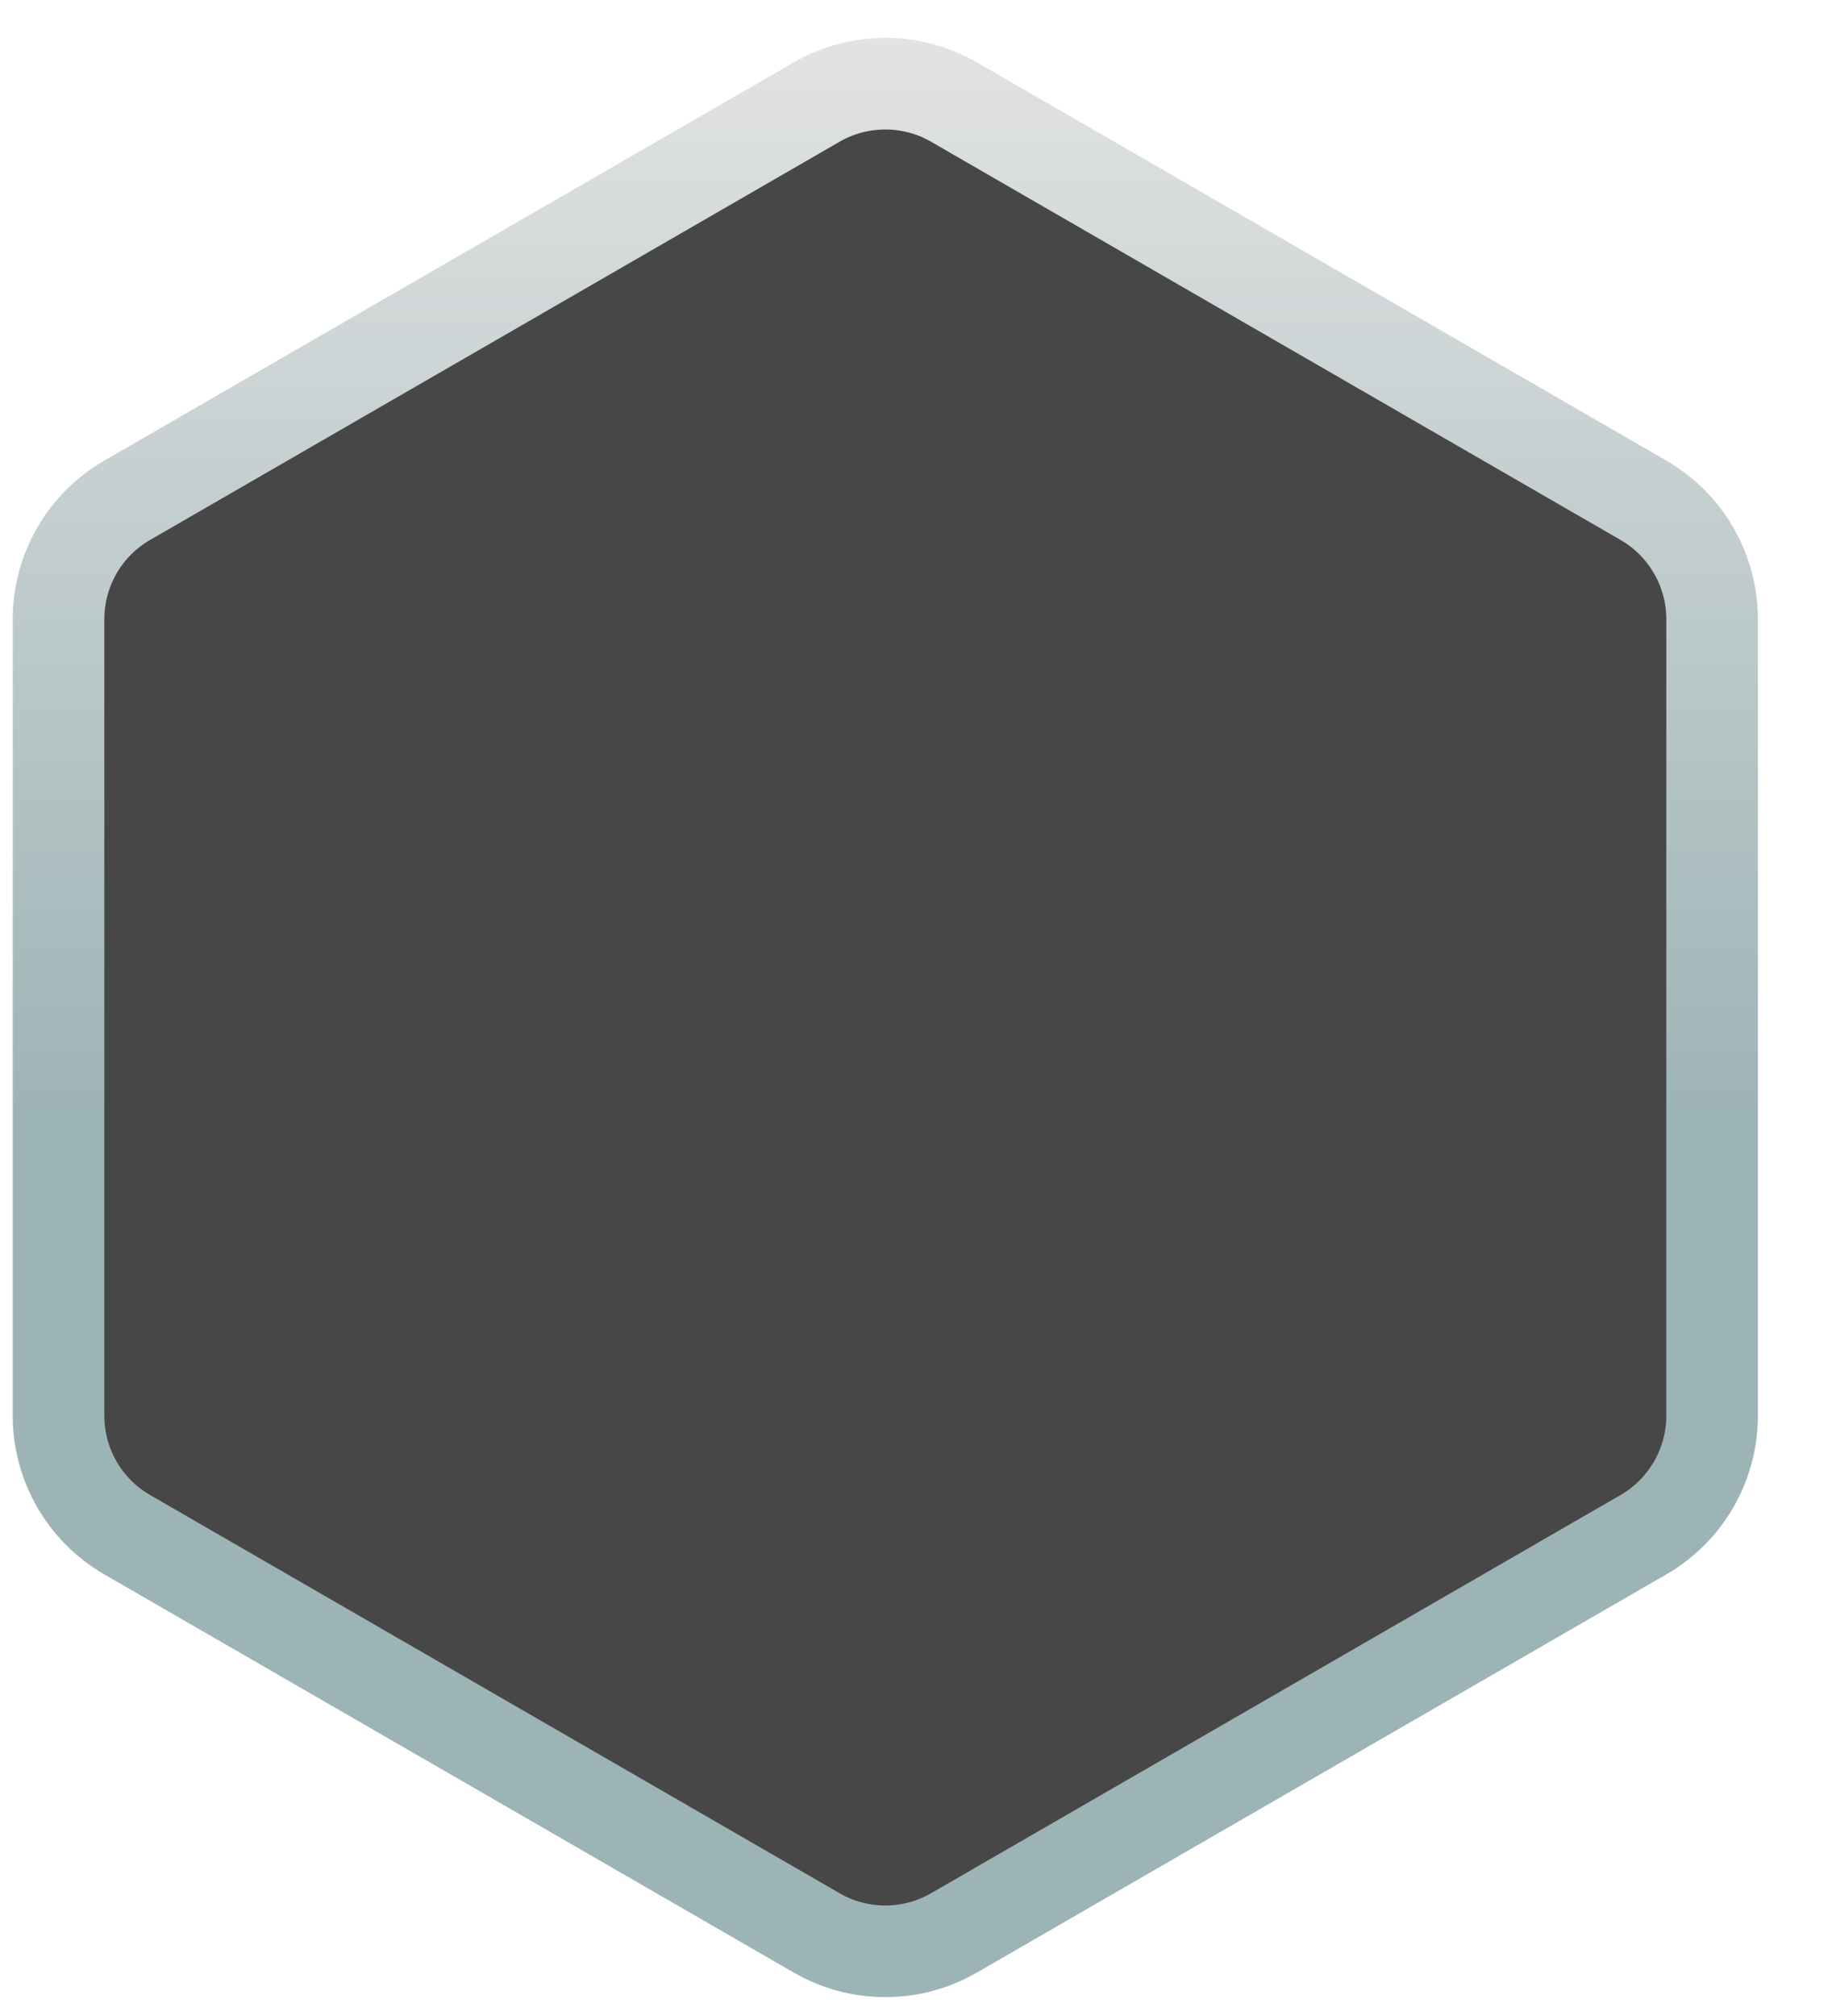 <svg width="20" height="22" viewBox="0 0 20 22" fill="none" xmlns="http://www.w3.org/2000/svg">
<path d="M8.915 1.114C9.379 0.846 9.951 0.846 10.415 1.114L17.941 5.459C18.405 5.727 18.691 6.222 18.691 6.758V15.449C18.691 15.985 18.405 16.48 17.941 16.748L10.415 21.093C9.951 21.361 9.379 21.361 8.915 21.093L1.389 16.748C0.924 16.48 0.639 15.985 0.639 15.449V6.758C0.639 6.222 0.924 5.727 1.389 5.459L8.915 1.114Z" fill="#474747" stroke="url(#paint0_linear_23453_295403)"/>
<defs>
<linearGradient id="paint0_linear_23453_295403" x1="9.665" y1="0.104" x2="9.665" y2="22.104" gradientUnits="userSpaceOnUse">
<stop stop-color="#E4E4E4"/>
<stop offset="0.547" stop-color="#9DB4B6"/>
</linearGradient>
</defs>
</svg>
